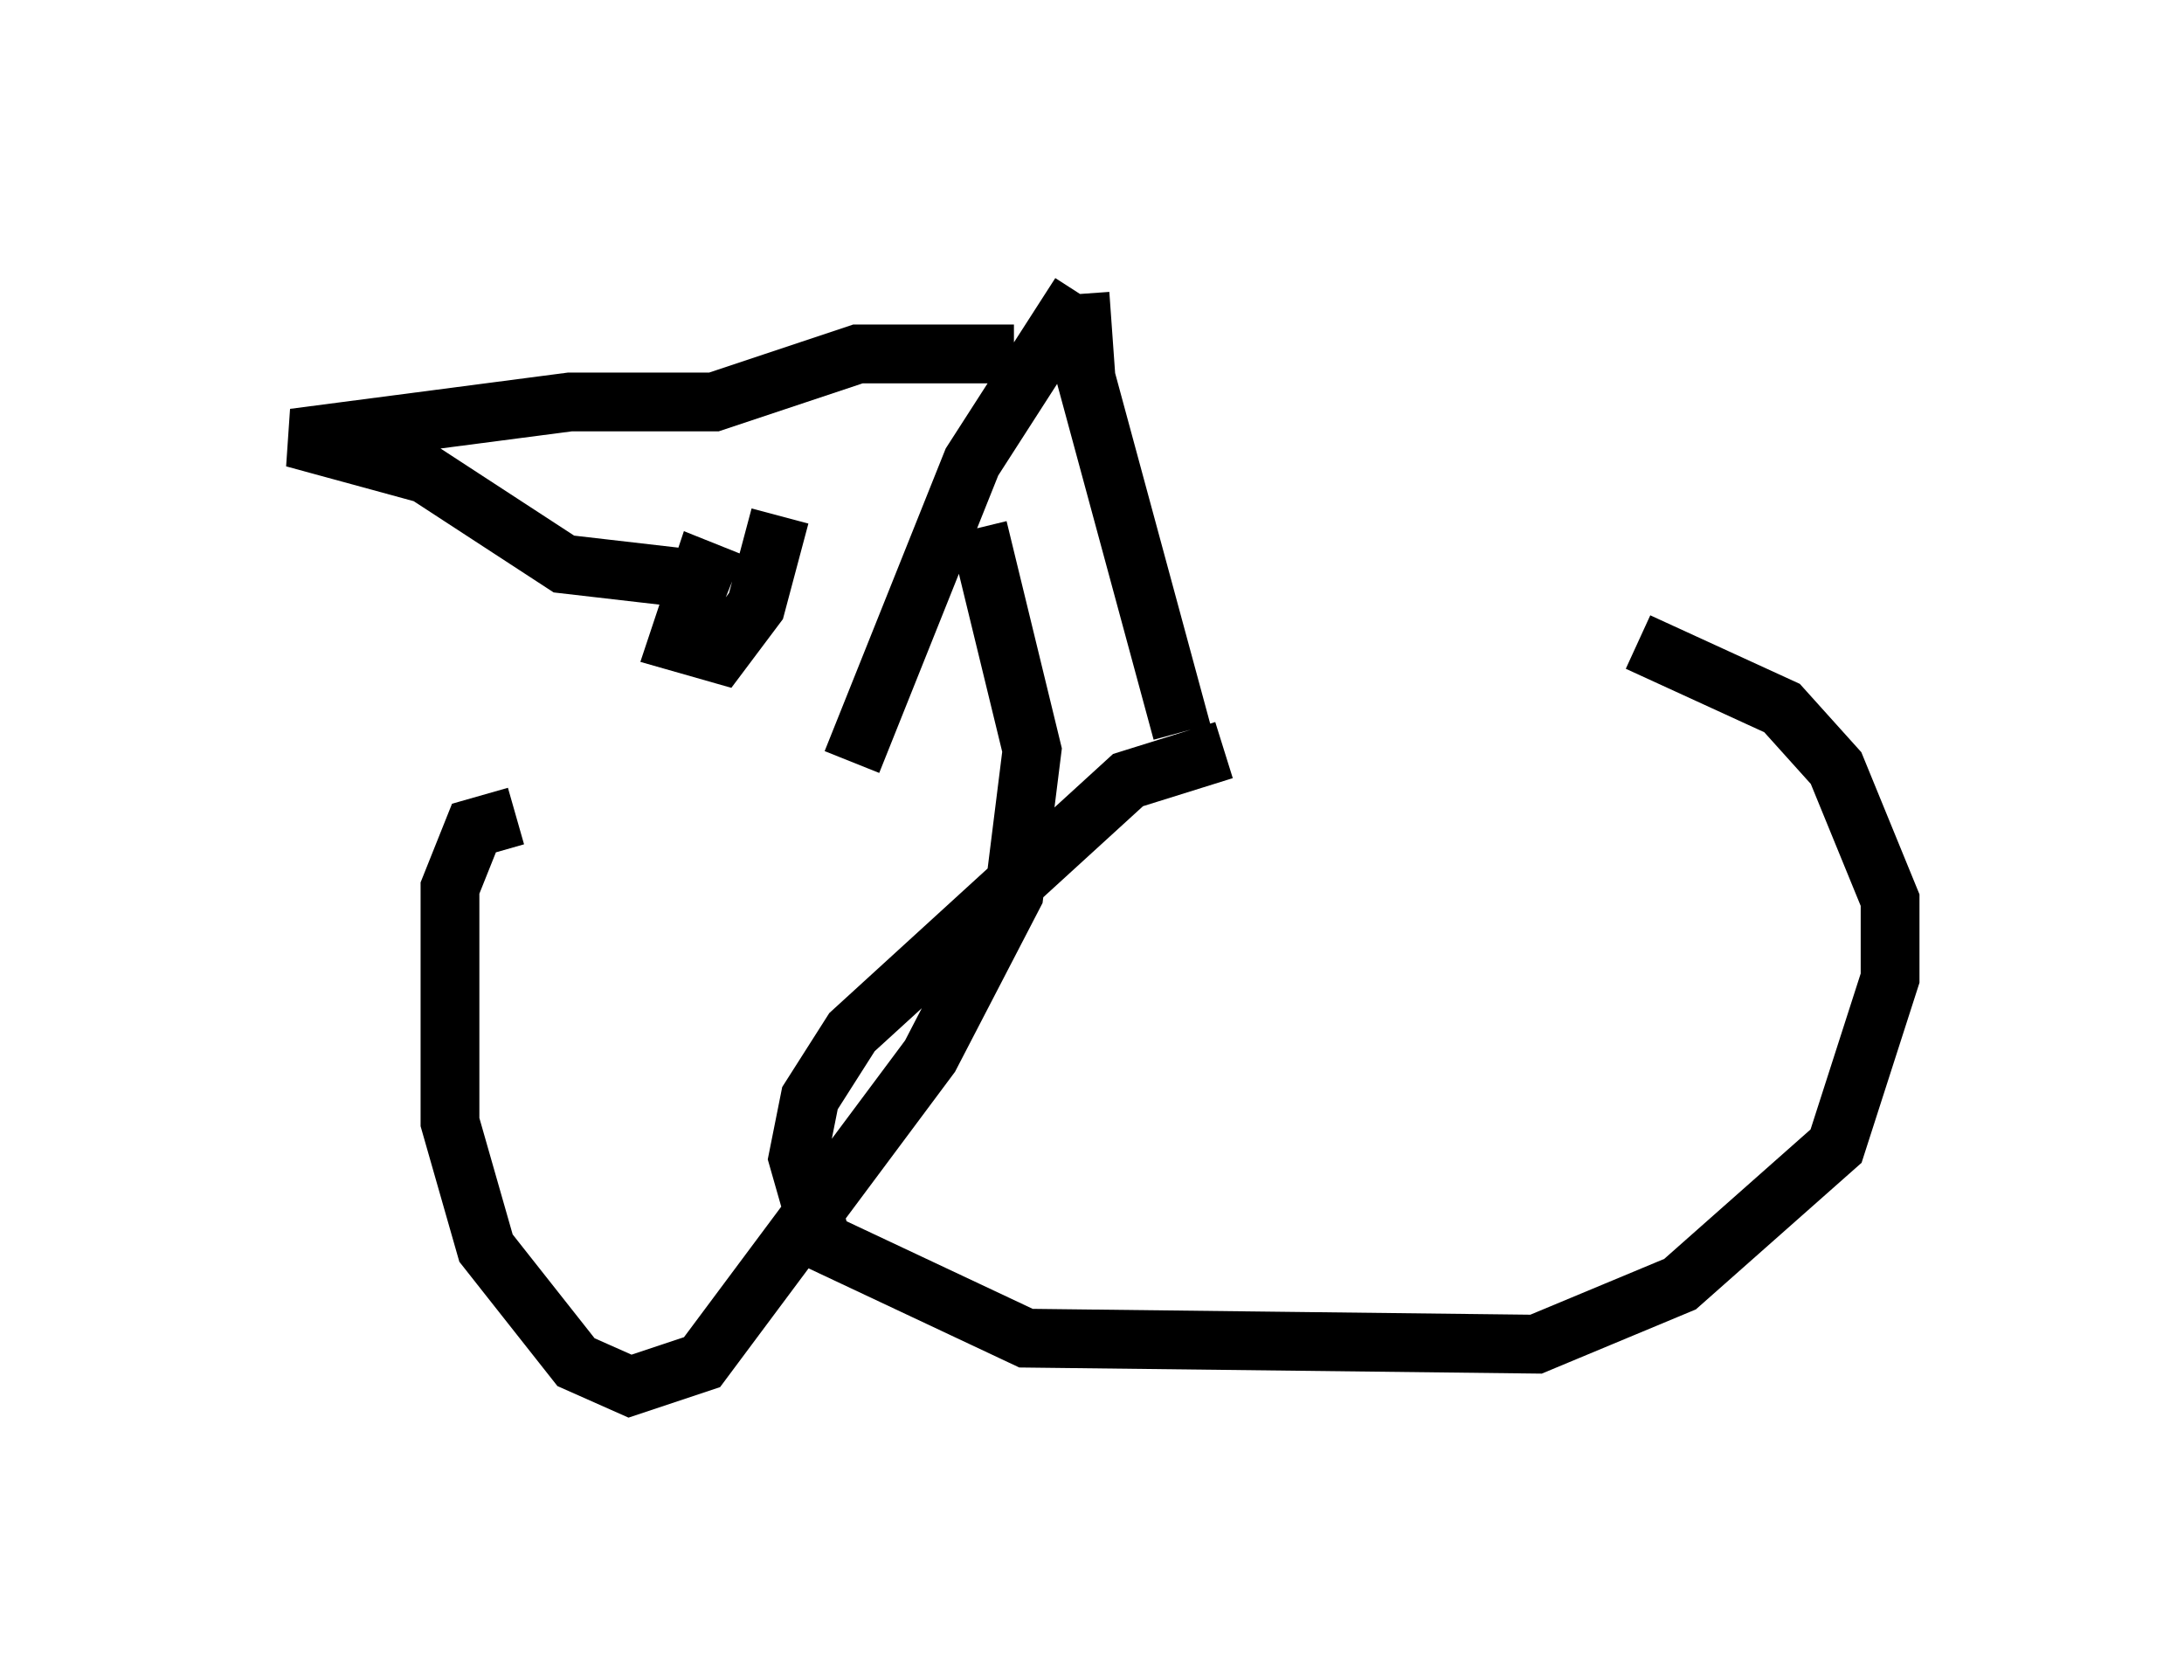 <?xml version="1.0" encoding="utf-8" ?>
<svg baseProfile="full" height="28.579" version="1.1" width="37.154" xmlns="http://www.w3.org/2000/svg" xmlns:ev="http://www.w3.org/2001/xml-events" xmlns:xlink="http://www.w3.org/1999/xlink"><defs /><rect fill="white" height="28.579" width="37.154" x="0" y="0" /><path d="M15.413, 14.392 m-6.635, -0.51 l-0.715, 0.204 -0.408, 1.021 l0.0, 3.981 0.613, 2.144 l1.531, 1.94 0.919, 0.408 l1.225, -0.408 3.879, -5.206 l1.429, -2.756 0.306, -2.45 l-0.919, -3.777 m4.185, 3.777 l-1.633, 0.51 -4.696, 4.288 l-0.715, 1.123 -0.204, 1.021 l0.408, 1.429 3.471, 1.633 l8.677, 0.102 2.45, -1.021 l2.654, -2.348 0.919, -2.858 l0.0, -1.327 -0.919, -2.246 l-0.919, -1.021 -2.45, -1.123 m-7.758, 1.531 l-1.633, -6.023 -0.102, -1.429 m0.0, 0.0 l-1.838, 2.858 -2.042, 5.104 m2.756, -6.942 l-2.654, 0.0 -2.45, 0.817 l-2.45, 0.0 -4.696, 0.613 l2.246, 0.613 2.348, 1.531 l2.654, 0.306 m0.204, 0.0 l-0.51, -0.204 -0.408, 1.225 l0.715, 0.204 0.613, -0.817 l0.408, -1.531 " fill="none" stroke="black" stroke-width="1" /></svg>